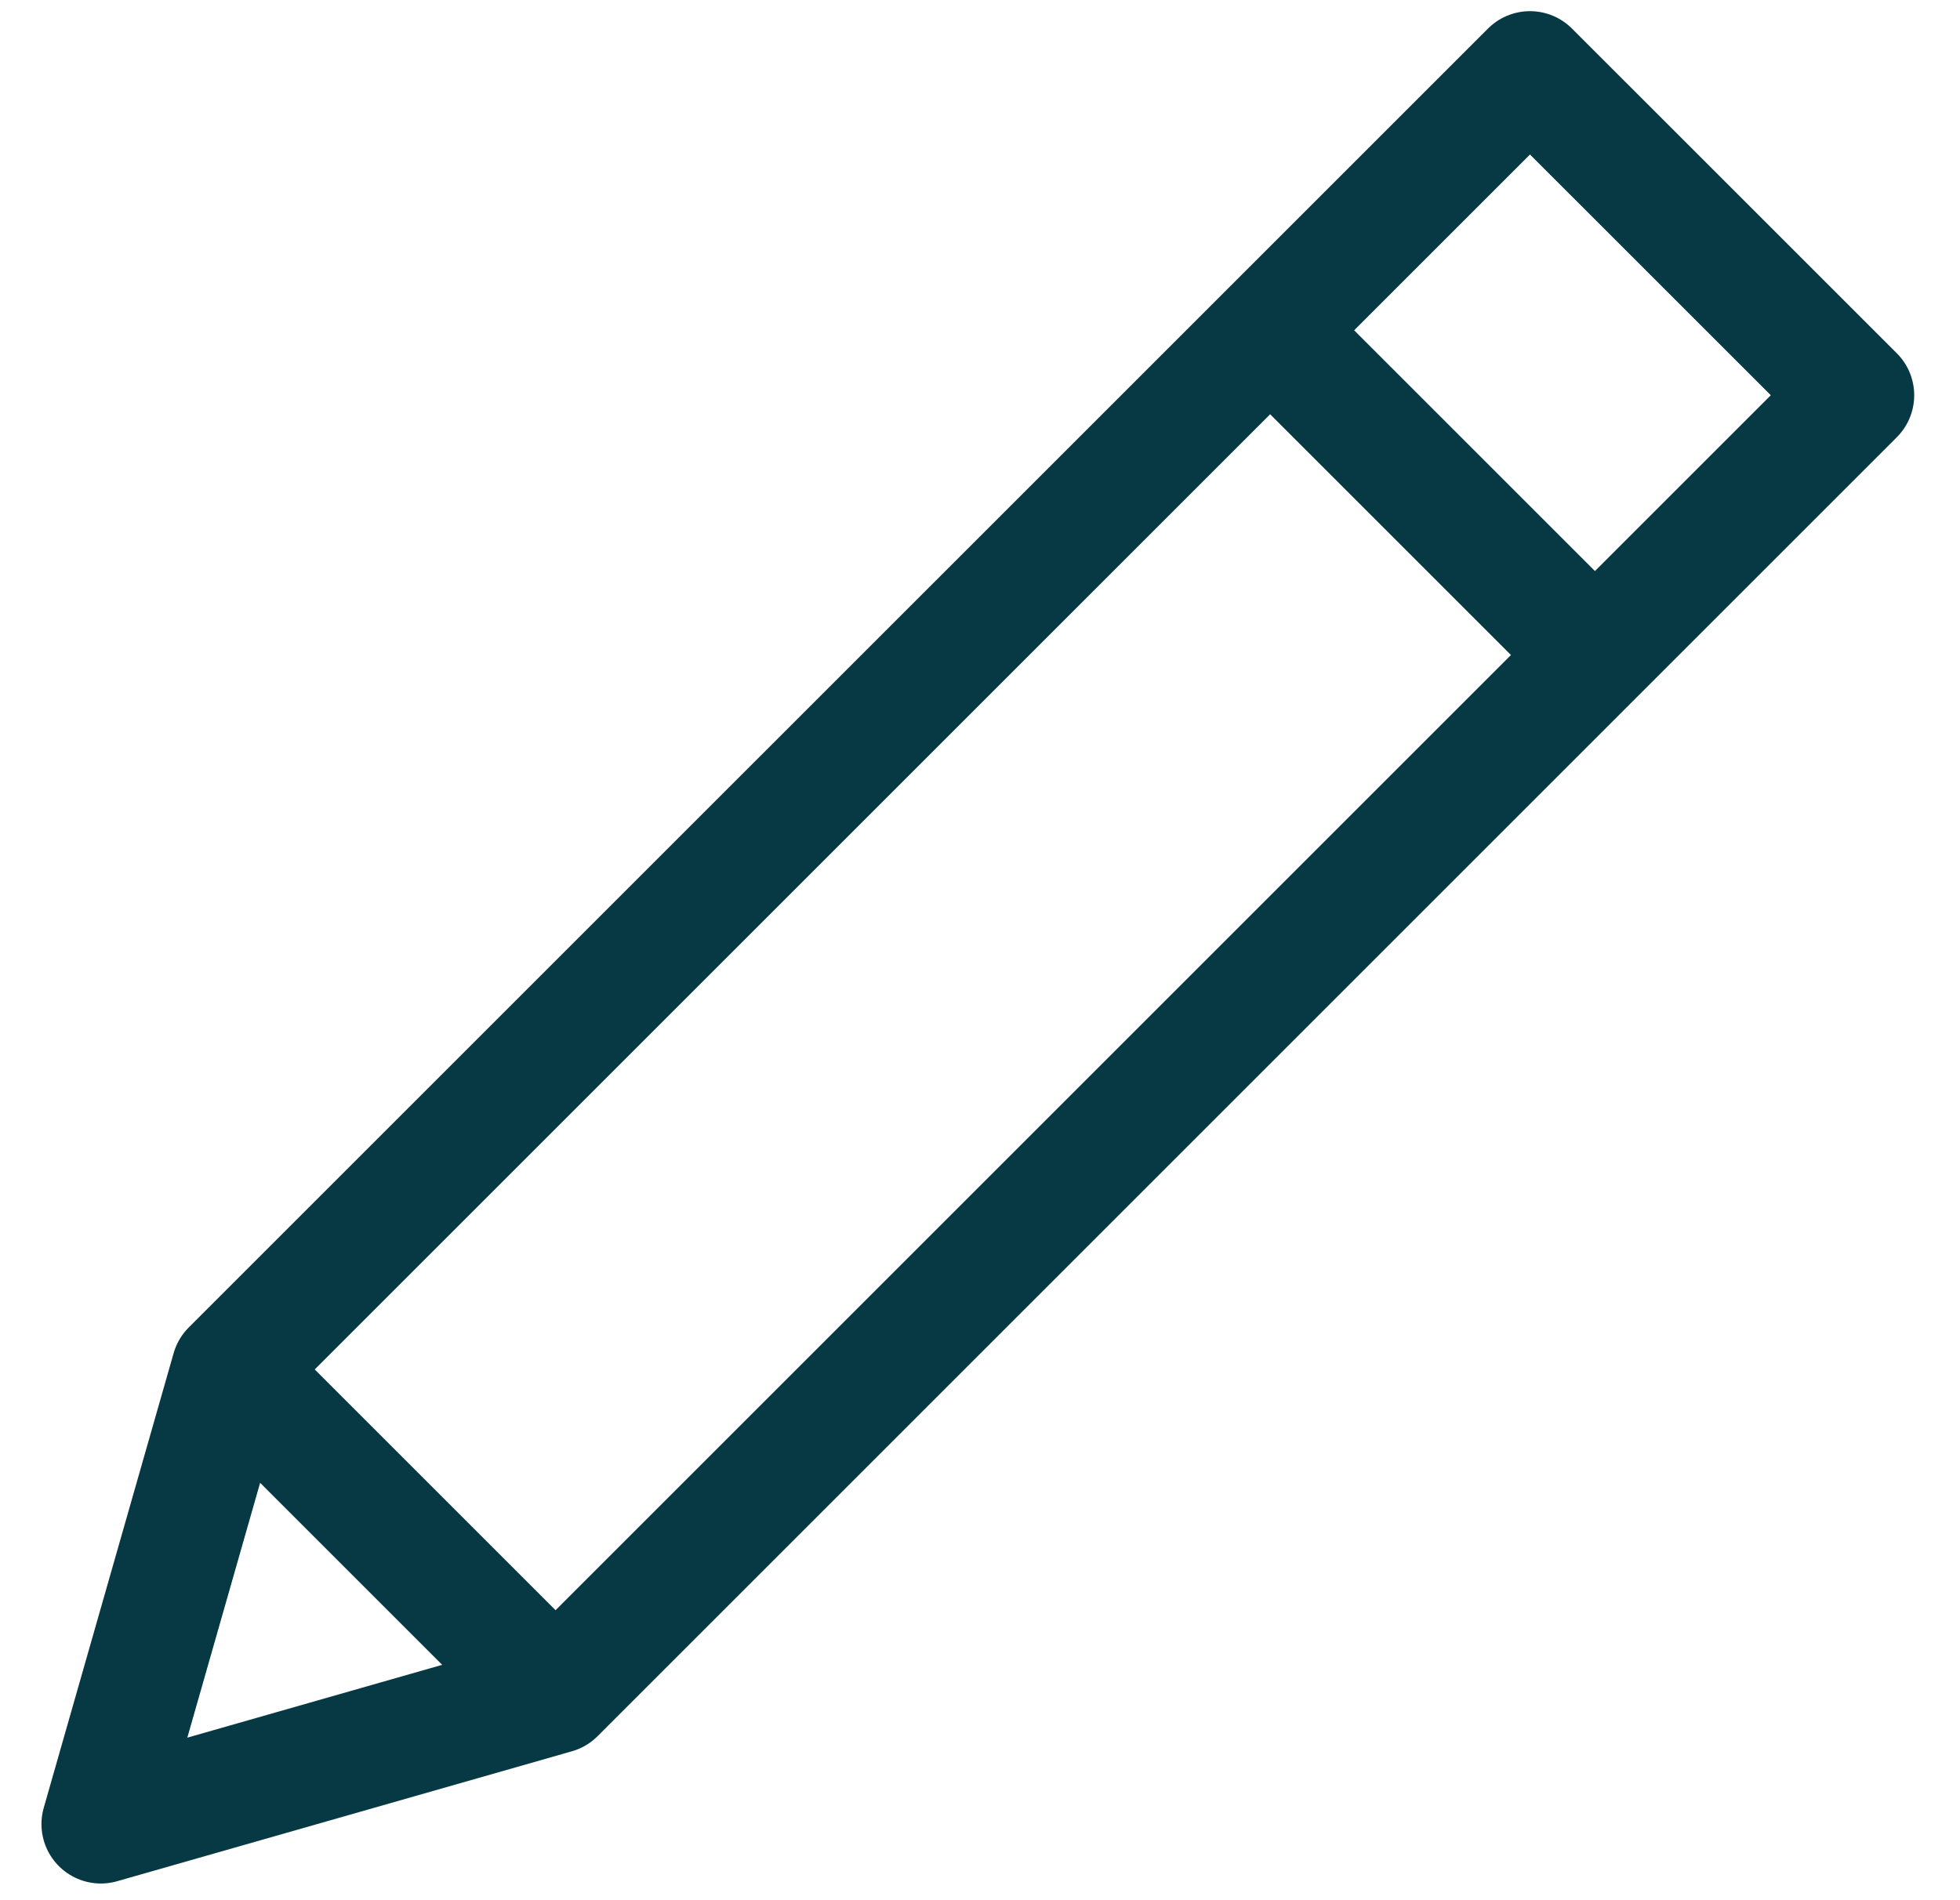<svg width="33" height="32" viewBox="0 0 33 32" fill="none" xmlns="http://www.w3.org/2000/svg">
<path d="M31.229 6.656L25.76 1.188L3.885 23.062L1.698 30.719L9.354 28.531L31.229 6.656ZM21.385 5.562L26.854 11.031L21.385 5.562ZM3.885 23.062L9.354 28.531L3.885 23.062Z" stroke="#073944" stroke-width="2" stroke-linecap="round" stroke-linejoin="round"/>
</svg>
